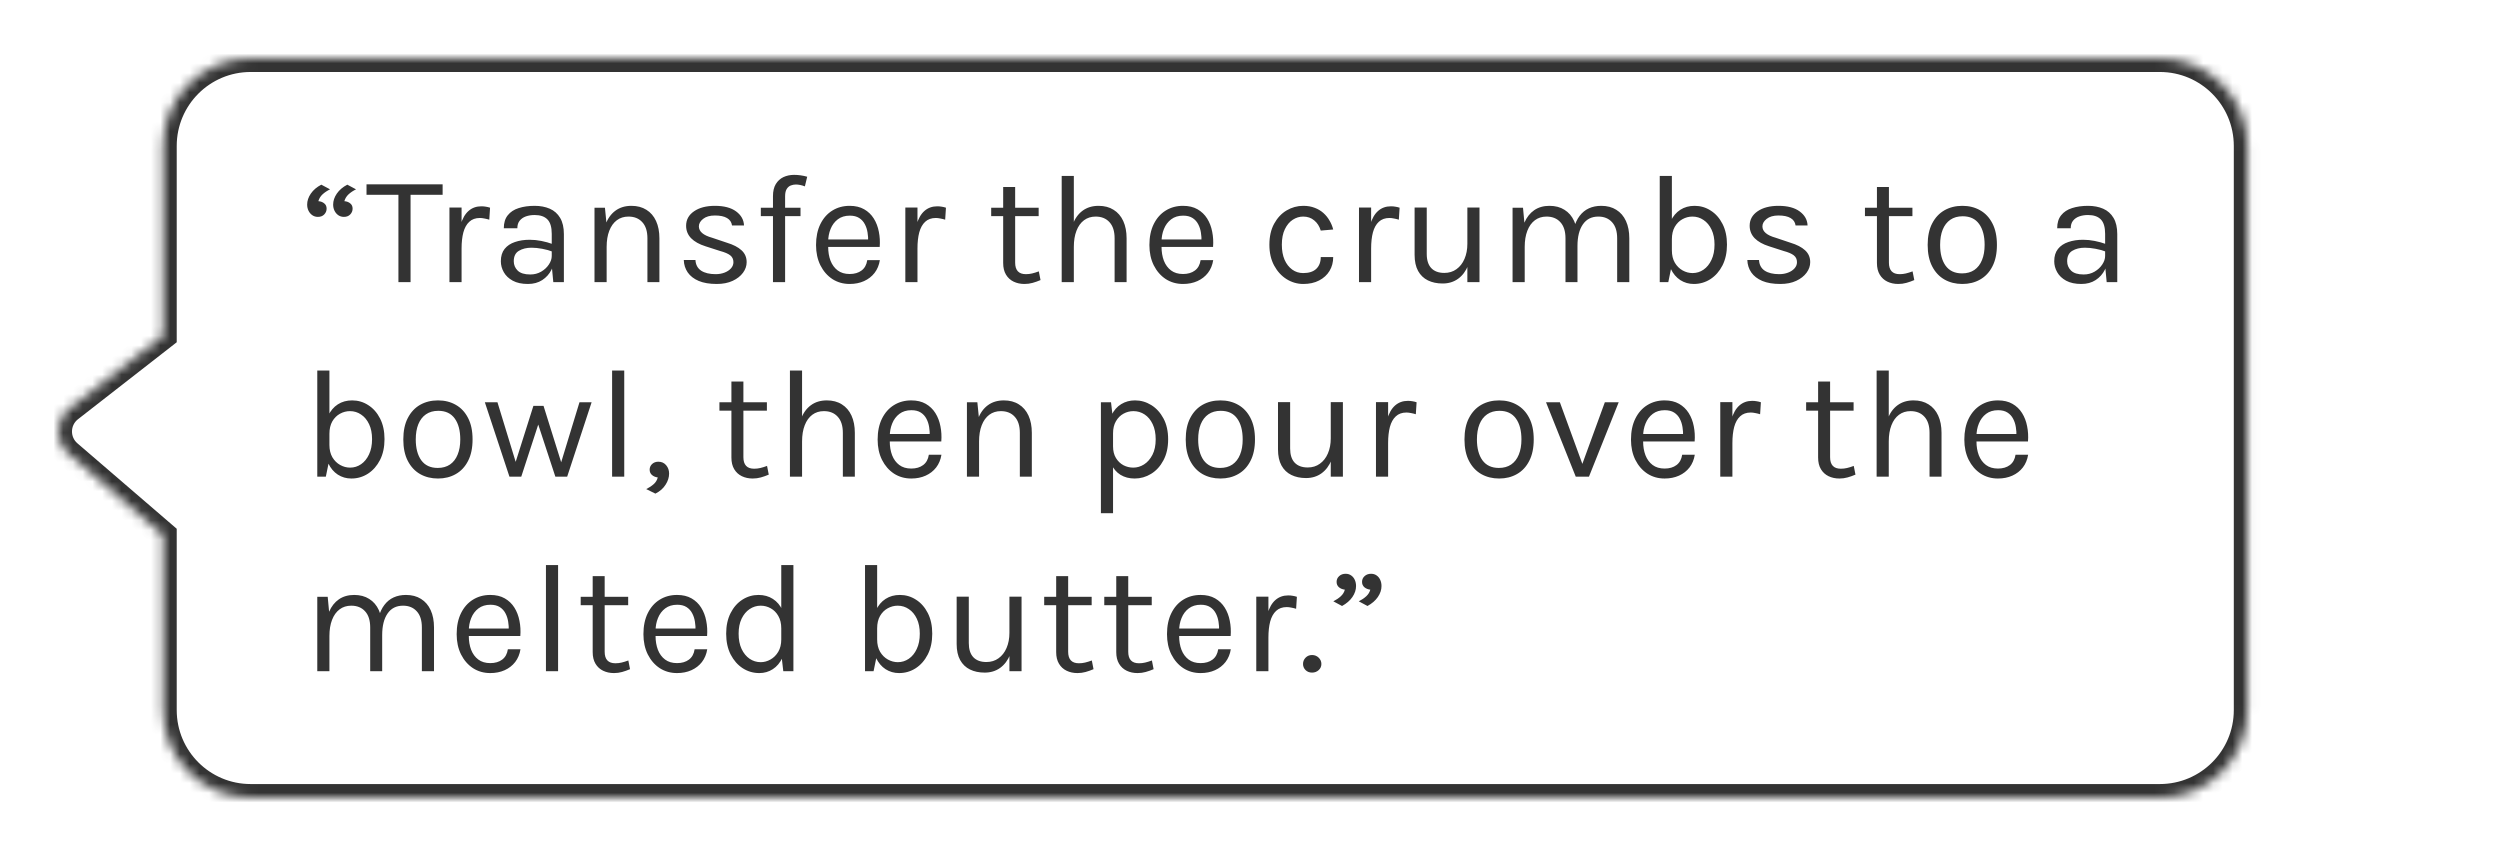 <svg width="257" height="88" viewBox="0 0 257 88" fill="none" xmlns="http://www.w3.org/2000/svg">
<path d="M7.043 42.633L16.767 51V69C16.767 73.971 20.797 78 25.767 78L247.035 78C252.005 78 256.035 73.971 256.035 69V11C256.035 6.029 252.005 2 247.035 2L25.767 2C20.797 2 16.767 6.029 16.767 11L16.767 30.5L7.156 37.993C5.662 39.157 5.608 41.398 7.043 42.633Z" fill="white"/>
<g filter="url(#filter0_d_7069_6436)">
<mask id="path-2-inside-1_7069_6436" fill="white">
<path d="M7.043 42.633L16.767 51V69C16.767 73.971 20.797 78 25.767 78L222.035 78C227.005 78 231.035 73.971 231.035 69V11C231.035 6.029 227.005 2 222.035 2L25.767 2C20.797 2 16.767 6.029 16.767 11L16.767 30.5L7.156 37.993C5.662 39.157 5.608 41.398 7.043 42.633Z"/>
</mask>
<path d="M7.043 42.633L16.767 51V69C16.767 73.971 20.797 78 25.767 78L222.035 78C227.005 78 231.035 73.971 231.035 69V11C231.035 6.029 227.005 2 222.035 2L25.767 2C20.797 2 16.767 6.029 16.767 11L16.767 30.5L7.156 37.993C5.662 39.157 5.608 41.398 7.043 42.633Z" fill="white"/>
<path d="M16.767 51H18.167V50.358L17.68 49.939L16.767 51ZM7.043 42.633L6.13 43.694H6.13L7.043 42.633ZM7.156 37.993L6.295 36.889H6.295L7.156 37.993ZM16.767 30.5L17.628 31.604L18.167 31.184V30.5H16.767ZM25.767 2V0.6V2ZM222.035 2V3.4V2ZM17.68 49.939L7.956 41.572L6.13 43.694L15.854 52.061L17.68 49.939ZM8.016 39.097L17.628 31.604L15.907 29.396L6.295 36.889L8.016 39.097ZM7.956 41.572C7.191 40.913 7.22 39.718 8.016 39.097L6.295 36.889C4.104 38.597 4.024 41.883 6.13 43.694L7.956 41.572ZM25.767 3.4L222.035 3.4V0.6L25.767 0.6V3.4ZM229.635 11V69H232.435V11L229.635 11ZM222.035 76.6L25.767 76.6V79.4L222.035 79.4V76.6ZM18.167 30.5L18.167 11H15.367L15.367 30.5H18.167ZM18.167 69V51H15.367L15.367 69H18.167ZM25.767 76.6C21.57 76.6 18.167 73.197 18.167 69H15.367C15.367 74.744 20.024 79.4 25.767 79.4V76.6ZM229.635 69C229.635 73.197 226.232 76.6 222.035 76.6V79.4C227.778 79.4 232.435 74.744 232.435 69H229.635ZM222.035 3.4C226.232 3.4 229.635 6.803 229.635 11L232.435 11C232.435 5.256 227.778 0.6 222.035 0.6V3.4ZM25.767 0.6C20.024 0.6 15.367 5.256 15.367 11H18.167C18.167 6.803 21.57 3.4 25.767 3.4V0.6Z" fill="#333333" mask="url(#path-2-inside-1_7069_6436)"/>
</g>
<g filter="url(#filter1_d_7069_6436)">
<path d="M35.352 18.296C35.139 18.296 34.949 18.24 34.784 18.128C34.619 18.016 34.488 17.864 34.392 17.672C34.296 17.48 34.248 17.267 34.248 17.032C34.248 16.648 34.373 16.272 34.624 15.904C34.88 15.531 35.24 15.224 35.704 14.984L36.6 15.464C36.296 15.613 36.037 15.787 35.824 15.984C35.616 16.181 35.475 16.413 35.4 16.68C35.651 16.701 35.853 16.779 36.008 16.912C36.168 17.04 36.248 17.219 36.248 17.448C36.248 17.677 36.165 17.877 36 18.048C35.84 18.213 35.624 18.296 35.352 18.296ZM32.68 18.296C32.467 18.296 32.277 18.24 32.112 18.128C31.947 18.016 31.816 17.864 31.72 17.672C31.624 17.48 31.576 17.267 31.576 17.032C31.576 16.648 31.701 16.272 31.952 15.904C32.208 15.531 32.568 15.224 33.032 14.984L33.928 15.464C33.624 15.613 33.365 15.787 33.152 15.984C32.944 16.181 32.803 16.413 32.728 16.68C32.979 16.701 33.181 16.779 33.336 16.912C33.496 17.04 33.576 17.219 33.576 17.448C33.576 17.677 33.493 17.877 33.328 18.048C33.168 18.213 32.952 18.296 32.68 18.296ZM37.678 16.024V14.952H45.502V16.024H41.926L42.206 15.736V25H40.958V15.736L41.238 16.024H37.678ZM46.202 25V17.336H47.45V25H46.202ZM47.066 21.544C47.066 20.573 47.159 19.768 47.346 19.128C47.532 18.483 47.804 18.003 48.162 17.688C48.524 17.368 48.964 17.208 49.482 17.208C49.652 17.208 49.807 17.221 49.946 17.248C50.09 17.269 50.234 17.304 50.378 17.352L50.298 18.584C50.148 18.536 49.986 18.496 49.81 18.464C49.634 18.427 49.476 18.408 49.338 18.408C48.884 18.408 48.519 18.539 48.242 18.8C47.964 19.056 47.762 19.419 47.634 19.888C47.511 20.357 47.45 20.909 47.45 21.544H47.066ZM56.879 25L56.719 23.32V20.04C56.719 19.352 56.572 18.859 56.279 18.56C55.986 18.256 55.545 18.104 54.959 18.104C54.628 18.104 54.327 18.152 54.055 18.248C53.788 18.344 53.575 18.493 53.415 18.696C53.26 18.893 53.183 19.149 53.183 19.464H51.791C51.791 18.909 51.927 18.464 52.199 18.128C52.471 17.787 52.844 17.541 53.319 17.392C53.799 17.237 54.346 17.16 54.959 17.16C55.545 17.16 56.066 17.259 56.519 17.456C56.972 17.653 57.327 17.968 57.583 18.4C57.839 18.827 57.967 19.384 57.967 20.072V25H56.879ZM54.271 25.192C53.642 25.192 53.121 25.08 52.711 24.856C52.3 24.632 51.993 24.341 51.791 23.984C51.588 23.627 51.487 23.251 51.487 22.856C51.487 22.339 51.615 21.917 51.871 21.592C52.132 21.267 52.487 21.029 52.935 20.88C53.383 20.725 53.887 20.648 54.447 20.648C54.847 20.648 55.247 20.688 55.647 20.768C56.052 20.848 56.447 20.957 56.831 21.096V21.88C56.511 21.752 56.148 21.651 55.743 21.576C55.343 21.501 54.975 21.464 54.639 21.464C54.127 21.464 53.695 21.571 53.343 21.784C52.991 21.992 52.815 22.349 52.815 22.856C52.815 23.229 52.948 23.549 53.215 23.816C53.487 24.083 53.919 24.216 54.511 24.216C54.927 24.216 55.3 24.12 55.631 23.928C55.967 23.731 56.231 23.485 56.423 23.192C56.62 22.899 56.719 22.605 56.719 22.312H57.023C57.023 22.824 56.911 23.299 56.687 23.736C56.468 24.173 56.154 24.525 55.743 24.792C55.332 25.059 54.842 25.192 54.271 25.192ZM66.555 25V20.504C66.555 19.773 66.379 19.219 66.027 18.84C65.681 18.456 65.206 18.264 64.603 18.264C64.145 18.264 63.747 18.389 63.411 18.64C63.075 18.891 62.817 19.251 62.635 19.72C62.454 20.184 62.363 20.739 62.363 21.384H61.883C61.883 20.493 62.001 19.733 62.235 19.104C62.47 18.475 62.811 17.995 63.259 17.664C63.713 17.328 64.262 17.16 64.907 17.16C65.51 17.16 66.025 17.296 66.451 17.568C66.883 17.835 67.214 18.219 67.443 18.72C67.673 19.221 67.787 19.816 67.787 20.504V25H66.555ZM61.115 25V17.352H62.187L62.363 19.112V25H61.115ZM73.684 25.192C72.942 25.192 72.324 25.088 71.828 24.88C71.332 24.667 70.956 24.376 70.7 24.008C70.444 23.635 70.308 23.208 70.292 22.728H71.492C71.518 23.213 71.713 23.579 72.076 23.824C72.444 24.064 72.942 24.184 73.572 24.184C73.902 24.184 74.206 24.131 74.484 24.024C74.761 23.917 74.982 23.771 75.148 23.584C75.313 23.397 75.396 23.187 75.396 22.952C75.396 22.653 75.286 22.419 75.068 22.248C74.849 22.077 74.5 21.928 74.02 21.8L72.532 21.32C71.886 21.117 71.39 20.84 71.044 20.488C70.702 20.131 70.532 19.704 70.532 19.208C70.532 18.589 70.804 18.093 71.348 17.72C71.892 17.347 72.606 17.16 73.492 17.16C74.43 17.16 75.158 17.352 75.676 17.736C76.193 18.12 76.462 18.6 76.484 19.176H75.252C75.204 18.84 75.033 18.587 74.74 18.416C74.446 18.24 74.03 18.152 73.492 18.152C72.974 18.152 72.569 18.269 72.276 18.504C71.988 18.733 71.844 18.989 71.844 19.272C71.844 19.8 72.297 20.189 73.204 20.44L74.724 20.952C75.38 21.149 75.881 21.408 76.228 21.728C76.58 22.048 76.756 22.456 76.756 22.952C76.756 23.336 76.63 23.699 76.38 24.04C76.129 24.381 75.774 24.659 75.316 24.872C74.857 25.085 74.313 25.192 73.684 25.192ZM79.461 25V16.168C79.461 15.661 79.557 15.248 79.749 14.928C79.946 14.603 80.207 14.363 80.533 14.208C80.863 14.053 81.231 13.976 81.637 13.976C81.855 13.976 82.077 13.992 82.301 14.024C82.53 14.056 82.757 14.104 82.981 14.168L82.741 15.16C82.581 15.096 82.421 15.048 82.261 15.016C82.106 14.984 81.957 14.968 81.813 14.968C81.642 14.968 81.471 15 81.301 15.064C81.13 15.128 80.989 15.248 80.877 15.424C80.765 15.6 80.709 15.853 80.709 16.184V25H79.461ZM78.213 18.216V17.352H82.293V18.216H78.213ZM87.345 25.192C86.684 25.192 86.092 25.024 85.569 24.688C85.052 24.347 84.641 23.875 84.337 23.272C84.038 22.669 83.889 21.976 83.889 21.192C83.889 20.355 84.038 19.635 84.337 19.032C84.636 18.429 85.044 17.968 85.561 17.648C86.084 17.323 86.678 17.16 87.345 17.16C87.927 17.16 88.422 17.277 88.833 17.512C89.244 17.747 89.575 18.064 89.825 18.464C90.076 18.864 90.249 19.317 90.345 19.824C90.447 20.325 90.476 20.845 90.433 21.384H84.897V20.616H89.609L89.241 20.856C89.257 20.541 89.239 20.227 89.185 19.912C89.137 19.597 89.044 19.309 88.905 19.048C88.766 18.781 88.572 18.568 88.321 18.408C88.07 18.248 87.751 18.168 87.361 18.168C86.871 18.168 86.46 18.293 86.129 18.544C85.799 18.795 85.55 19.125 85.385 19.536C85.22 19.941 85.137 20.381 85.137 20.856V21.368C85.137 21.901 85.217 22.379 85.377 22.8C85.543 23.221 85.788 23.555 86.113 23.8C86.439 24.045 86.849 24.168 87.345 24.168C87.841 24.168 88.249 24.048 88.569 23.808C88.889 23.568 89.084 23.213 89.153 22.744H90.449C90.369 23.251 90.188 23.688 89.905 24.056C89.623 24.419 89.263 24.699 88.825 24.896C88.388 25.093 87.894 25.192 87.345 25.192ZM93.068 25V17.336H94.316V25H93.068ZM93.932 21.544C93.932 20.573 94.025 19.768 94.212 19.128C94.398 18.483 94.671 18.003 95.028 17.688C95.391 17.368 95.831 17.208 96.348 17.208C96.519 17.208 96.673 17.221 96.812 17.248C96.956 17.269 97.1 17.304 97.244 17.352L97.164 18.584C97.014 18.536 96.852 18.496 96.676 18.464C96.5 18.427 96.343 18.408 96.204 18.408C95.751 18.408 95.385 18.539 95.108 18.8C94.831 19.056 94.628 19.419 94.5 19.888C94.377 20.357 94.316 20.909 94.316 21.544H93.932ZM105.318 25.192C104.902 25.192 104.529 25.112 104.198 24.952C103.867 24.792 103.606 24.552 103.414 24.232C103.222 23.912 103.126 23.512 103.126 23.032V15.224H104.358V23C104.358 23.789 104.726 24.184 105.462 24.184C105.681 24.184 105.891 24.16 106.094 24.112C106.302 24.064 106.534 23.992 106.79 23.896L106.966 24.792C106.694 24.909 106.422 25.005 106.15 25.08C105.883 25.155 105.606 25.192 105.318 25.192ZM101.894 18.216V17.352H106.774V18.216H101.894ZM114.582 25V20.504C114.582 19.773 114.406 19.219 114.054 18.84C113.707 18.456 113.232 18.264 112.63 18.264C112.171 18.264 111.774 18.389 111.438 18.64C111.102 18.891 110.843 19.251 110.662 19.72C110.48 20.184 110.39 20.739 110.39 21.384H109.91C109.91 20.493 110.027 19.733 110.262 19.104C110.496 18.475 110.838 17.995 111.286 17.664C111.739 17.328 112.288 17.16 112.934 17.16C113.536 17.16 114.051 17.296 114.478 17.568C114.91 17.835 115.24 18.219 115.47 18.72C115.699 19.221 115.814 19.816 115.814 20.504V25H114.582ZM109.142 25V14.088H110.39V25H109.142ZM121.614 25.192C120.953 25.192 120.361 25.024 119.838 24.688C119.321 24.347 118.91 23.875 118.606 23.272C118.307 22.669 118.158 21.976 118.158 21.192C118.158 20.355 118.307 19.635 118.606 19.032C118.905 18.429 119.313 17.968 119.83 17.648C120.353 17.323 120.947 17.16 121.614 17.16C122.195 17.16 122.691 17.277 123.102 17.512C123.513 17.747 123.843 18.064 124.094 18.464C124.345 18.864 124.518 19.317 124.614 19.824C124.715 20.325 124.745 20.845 124.702 21.384H119.166V20.616H123.878L123.51 20.856C123.526 20.541 123.507 20.227 123.454 19.912C123.406 19.597 123.313 19.309 123.174 19.048C123.035 18.781 122.841 18.568 122.59 18.408C122.339 18.248 122.019 18.168 121.63 18.168C121.139 18.168 120.729 18.293 120.398 18.544C120.067 18.795 119.819 19.125 119.654 19.536C119.489 19.941 119.406 20.381 119.406 20.856V21.368C119.406 21.901 119.486 22.379 119.646 22.8C119.811 23.221 120.057 23.555 120.382 23.8C120.707 24.045 121.118 24.168 121.614 24.168C122.11 24.168 122.518 24.048 122.838 23.808C123.158 23.568 123.353 23.213 123.422 22.744H124.718C124.638 23.251 124.457 23.688 124.174 24.056C123.891 24.419 123.531 24.699 123.094 24.896C122.657 25.093 122.163 25.192 121.614 25.192ZM133.981 25.192C133.368 25.192 132.795 25.027 132.261 24.696C131.733 24.365 131.307 23.899 130.981 23.296C130.656 22.693 130.493 21.981 130.493 21.16C130.493 20.317 130.656 19.597 130.981 19C131.307 18.403 131.733 17.947 132.261 17.632C132.795 17.317 133.368 17.16 133.981 17.16C134.413 17.16 134.8 17.227 135.141 17.36C135.488 17.488 135.789 17.667 136.045 17.896C136.301 18.125 136.512 18.387 136.677 18.68C136.848 18.968 136.973 19.272 137.053 19.592L135.773 19.704C135.64 19.261 135.416 18.912 135.101 18.656C134.792 18.395 134.413 18.264 133.965 18.264C133.587 18.264 133.229 18.373 132.893 18.592C132.563 18.805 132.293 19.128 132.085 19.56C131.877 19.987 131.773 20.52 131.773 21.16C131.773 21.752 131.867 22.267 132.053 22.704C132.245 23.136 132.507 23.472 132.837 23.712C133.168 23.952 133.544 24.072 133.965 24.072C134.557 24.072 135.005 23.928 135.309 23.64C135.619 23.347 135.773 22.941 135.773 22.424H137.053C137.053 22.957 136.928 23.432 136.677 23.848C136.427 24.264 136.069 24.592 135.605 24.832C135.147 25.072 134.605 25.192 133.981 25.192ZM139.704 25V17.336H140.952V25H139.704ZM140.568 21.544C140.568 20.573 140.661 19.768 140.848 19.128C141.034 18.483 141.306 18.003 141.664 17.688C142.026 17.368 142.466 17.208 142.984 17.208C143.154 17.208 143.309 17.221 143.448 17.248C143.592 17.269 143.736 17.304 143.88 17.352L143.8 18.584C143.65 18.536 143.488 18.496 143.312 18.464C143.136 18.427 142.978 18.408 142.84 18.408C142.386 18.408 142.021 18.539 141.744 18.8C141.466 19.056 141.264 19.419 141.136 19.888C141.013 20.357 140.952 20.909 140.952 21.544H140.568ZM150.845 17.336H152.093V25H150.845V17.336ZM145.421 17.336H146.669V22.104C146.669 22.744 146.823 23.229 147.133 23.56C147.447 23.891 147.895 24.056 148.477 24.056C148.957 24.056 149.373 23.928 149.725 23.672C150.082 23.416 150.357 23.064 150.549 22.616C150.746 22.163 150.845 21.645 150.845 21.064H151.309C151.309 21.923 151.183 22.656 150.933 23.264C150.687 23.872 150.338 24.339 149.885 24.664C149.437 24.984 148.909 25.144 148.301 25.144C147.725 25.144 147.221 25.037 146.789 24.824C146.357 24.611 146.021 24.288 145.781 23.856C145.541 23.419 145.421 22.867 145.421 22.2V17.336ZM166.244 25V20.504C166.244 19.773 166.068 19.219 165.716 18.84C165.37 18.456 164.9 18.264 164.308 18.264C163.615 18.264 163.084 18.533 162.716 19.072C162.348 19.605 162.164 20.344 162.164 21.288H161.588C161.588 20.6 161.655 19.997 161.788 19.48C161.927 18.963 162.127 18.533 162.388 18.192C162.65 17.845 162.967 17.587 163.34 17.416C163.714 17.245 164.138 17.16 164.612 17.16C165.215 17.16 165.73 17.296 166.156 17.568C166.588 17.835 166.919 18.219 167.148 18.72C167.378 19.221 167.492 19.816 167.492 20.504V25H166.244ZM155.492 25V17.352H156.564L156.708 18.888C156.948 18.333 157.284 17.907 157.716 17.608C158.154 17.309 158.676 17.16 159.284 17.16C159.887 17.16 160.402 17.296 160.828 17.568C161.26 17.835 161.591 18.219 161.82 18.72C162.05 19.221 162.164 19.816 162.164 20.504V25H160.932V20.504C160.932 19.773 160.756 19.219 160.404 18.84C160.058 18.456 159.583 18.264 158.98 18.264C158.522 18.264 158.124 18.389 157.788 18.64C157.452 18.891 157.194 19.251 157.012 19.72C156.831 20.184 156.74 20.739 156.74 21.384V25H155.492ZM174.125 25.192C173.613 25.192 173.149 25.059 172.733 24.792C172.322 24.525 171.994 24.136 171.749 23.624C171.509 23.107 171.389 22.477 171.389 21.736H171.869C171.869 22.232 171.97 22.656 172.173 23.008C172.381 23.355 172.648 23.619 172.973 23.8C173.298 23.981 173.64 24.072 173.997 24.072C174.408 24.072 174.784 23.955 175.125 23.72C175.466 23.485 175.738 23.149 175.941 22.712C176.149 22.275 176.253 21.752 176.253 21.144C176.253 20.547 176.152 20.035 175.949 19.608C175.746 19.176 175.472 18.845 175.125 18.616C174.784 18.381 174.402 18.264 173.981 18.264C173.618 18.264 173.274 18.355 172.949 18.536C172.629 18.712 172.368 18.973 172.165 19.32C171.968 19.667 171.869 20.093 171.869 20.6H171.389C171.389 19.875 171.506 19.256 171.741 18.744C171.981 18.232 172.312 17.84 172.733 17.568C173.154 17.296 173.645 17.16 174.205 17.16C174.808 17.16 175.36 17.323 175.861 17.648C176.368 17.968 176.773 18.427 177.077 19.024C177.381 19.621 177.533 20.328 177.533 21.144C177.533 21.965 177.378 22.68 177.069 23.288C176.76 23.891 176.346 24.36 175.829 24.696C175.312 25.027 174.744 25.192 174.125 25.192ZM170.621 25V14.088H171.869V23.208L171.501 25H170.621ZM183.017 25.192C182.276 25.192 181.657 25.088 181.161 24.88C180.665 24.667 180.289 24.376 180.033 24.008C179.777 23.635 179.641 23.208 179.625 22.728H180.825C180.852 23.213 181.047 23.579 181.409 23.824C181.777 24.064 182.276 24.184 182.905 24.184C183.236 24.184 183.54 24.131 183.817 24.024C184.095 23.917 184.316 23.771 184.481 23.584C184.647 23.397 184.729 23.187 184.729 22.952C184.729 22.653 184.62 22.419 184.401 22.248C184.183 22.077 183.833 21.928 183.353 21.8L181.865 21.32C181.22 21.117 180.724 20.84 180.377 20.488C180.036 20.131 179.865 19.704 179.865 19.208C179.865 18.589 180.137 18.093 180.681 17.72C181.225 17.347 181.94 17.16 182.825 17.16C183.764 17.16 184.492 17.352 185.009 17.736C185.527 18.12 185.796 18.6 185.817 19.176H184.585C184.537 18.84 184.367 18.587 184.073 18.416C183.78 18.24 183.364 18.152 182.825 18.152C182.308 18.152 181.903 18.269 181.609 18.504C181.321 18.733 181.177 18.989 181.177 19.272C181.177 19.8 181.631 20.189 182.537 20.44L184.057 20.952C184.713 21.149 185.215 21.408 185.561 21.728C185.913 22.048 186.089 22.456 186.089 22.952C186.089 23.336 185.964 23.699 185.713 24.04C185.463 24.381 185.108 24.659 184.649 24.872C184.191 25.085 183.647 25.192 183.017 25.192ZM195.141 25.192C194.725 25.192 194.351 25.112 194.021 24.952C193.69 24.792 193.429 24.552 193.237 24.232C193.045 23.912 192.949 23.512 192.949 23.032V15.224H194.181V23C194.181 23.789 194.549 24.184 195.285 24.184C195.503 24.184 195.714 24.16 195.917 24.112C196.125 24.064 196.357 23.992 196.613 23.896L196.789 24.792C196.517 24.909 196.245 25.005 195.973 25.08C195.706 25.155 195.429 25.192 195.141 25.192ZM191.717 18.216V17.352H196.597V18.216H191.717ZM201.732 25.192C201.044 25.192 200.431 25.04 199.892 24.736C199.359 24.432 198.937 23.981 198.628 23.384C198.319 22.787 198.164 22.051 198.164 21.176C198.164 20.296 198.319 19.56 198.628 18.968C198.937 18.371 199.359 17.92 199.892 17.616C200.431 17.312 201.044 17.16 201.732 17.16C202.415 17.16 203.023 17.312 203.556 17.616C204.095 17.92 204.516 18.371 204.82 18.968C205.129 19.56 205.284 20.296 205.284 21.176C205.284 22.051 205.129 22.787 204.82 23.384C204.516 23.981 204.095 24.432 203.556 24.736C203.023 25.04 202.415 25.192 201.732 25.192ZM201.7 24.104C202.196 24.104 202.617 23.987 202.964 23.752C203.311 23.512 203.572 23.173 203.748 22.736C203.929 22.299 204.02 21.779 204.02 21.176C204.02 20.264 203.831 19.547 203.452 19.024C203.073 18.496 202.511 18.232 201.764 18.232C201.263 18.232 200.839 18.352 200.492 18.592C200.151 18.827 199.889 19.165 199.708 19.608C199.532 20.045 199.444 20.568 199.444 21.176C199.444 22.077 199.633 22.792 200.012 23.32C200.396 23.843 200.959 24.104 201.7 24.104ZM216.567 25L216.407 23.32V20.04C216.407 19.352 216.26 18.859 215.967 18.56C215.674 18.256 215.234 18.104 214.647 18.104C214.316 18.104 214.015 18.152 213.743 18.248C213.476 18.344 213.263 18.493 213.103 18.696C212.948 18.893 212.871 19.149 212.871 19.464H211.479C211.479 18.909 211.615 18.464 211.887 18.128C212.159 17.787 212.532 17.541 213.007 17.392C213.487 17.237 214.034 17.16 214.647 17.16C215.234 17.16 215.754 17.259 216.207 17.456C216.66 17.653 217.015 17.968 217.271 18.4C217.527 18.827 217.655 19.384 217.655 20.072V25H216.567ZM213.959 25.192C213.33 25.192 212.81 25.08 212.399 24.856C211.988 24.632 211.682 24.341 211.479 23.984C211.276 23.627 211.175 23.251 211.175 22.856C211.175 22.339 211.303 21.917 211.559 21.592C211.82 21.267 212.175 21.029 212.623 20.88C213.071 20.725 213.575 20.648 214.135 20.648C214.535 20.648 214.935 20.688 215.335 20.768C215.74 20.848 216.135 20.957 216.519 21.096V21.88C216.199 21.752 215.836 21.651 215.431 21.576C215.031 21.501 214.663 21.464 214.327 21.464C213.815 21.464 213.383 21.571 213.031 21.784C212.679 21.992 212.503 22.349 212.503 22.856C212.503 23.229 212.636 23.549 212.903 23.816C213.175 24.083 213.607 24.216 214.199 24.216C214.615 24.216 214.988 24.12 215.319 23.928C215.655 23.731 215.919 23.485 216.111 23.192C216.308 22.899 216.407 22.605 216.407 22.312H216.711C216.711 22.824 216.599 23.299 216.375 23.736C216.156 24.173 215.842 24.525 215.431 24.792C215.02 25.059 214.53 25.192 213.959 25.192ZM36.12 45.192C35.608 45.192 35.144 45.059 34.728 44.792C34.317 44.525 33.989 44.136 33.744 43.624C33.504 43.107 33.384 42.477 33.384 41.736H33.864C33.864 42.232 33.965 42.656 34.168 43.008C34.376 43.355 34.643 43.619 34.968 43.8C35.293 43.981 35.635 44.072 35.992 44.072C36.403 44.072 36.779 43.955 37.12 43.72C37.461 43.485 37.733 43.149 37.936 42.712C38.144 42.275 38.248 41.752 38.248 41.144C38.248 40.547 38.147 40.035 37.944 39.608C37.741 39.176 37.467 38.845 37.12 38.616C36.779 38.381 36.397 38.264 35.976 38.264C35.613 38.264 35.269 38.355 34.944 38.536C34.624 38.712 34.363 38.973 34.16 39.32C33.963 39.667 33.864 40.093 33.864 40.6H33.384C33.384 39.875 33.501 39.256 33.736 38.744C33.976 38.232 34.307 37.84 34.728 37.568C35.149 37.296 35.64 37.16 36.2 37.16C36.803 37.16 37.355 37.323 37.856 37.648C38.363 37.968 38.768 38.427 39.072 39.024C39.376 39.621 39.528 40.328 39.528 41.144C39.528 41.965 39.373 42.68 39.064 43.288C38.755 43.891 38.341 44.36 37.824 44.696C37.307 45.027 36.739 45.192 36.12 45.192ZM32.616 45V34.088H33.864V43.208L33.496 45H32.616ZM45.028 45.192C44.34 45.192 43.727 45.04 43.188 44.736C42.655 44.432 42.234 43.981 41.924 43.384C41.615 42.787 41.46 42.051 41.46 41.176C41.46 40.296 41.615 39.56 41.924 38.968C42.234 38.371 42.655 37.92 43.188 37.616C43.727 37.312 44.34 37.16 45.028 37.16C45.711 37.16 46.319 37.312 46.852 37.616C47.391 37.92 47.812 38.371 48.116 38.968C48.426 39.56 48.58 40.296 48.58 41.176C48.58 42.051 48.426 42.787 48.116 43.384C47.812 43.981 47.391 44.432 46.852 44.736C46.319 45.04 45.711 45.192 45.028 45.192ZM44.996 44.104C45.492 44.104 45.914 43.987 46.26 43.752C46.607 43.512 46.868 43.173 47.044 42.736C47.226 42.299 47.316 41.779 47.316 41.176C47.316 40.264 47.127 39.547 46.748 39.024C46.37 38.496 45.807 38.232 45.06 38.232C44.559 38.232 44.135 38.352 43.788 38.592C43.447 38.827 43.186 39.165 43.004 39.608C42.828 40.045 42.74 40.568 42.74 41.176C42.74 42.077 42.93 42.792 43.308 43.32C43.692 43.843 44.255 44.104 44.996 44.104ZM49.842 37.352H51.138L53.09 43.736H52.93L54.834 37.72H55.874L57.762 43.752H57.618L59.57 37.352H60.818L58.306 45H57.09L55.234 39.352H55.426L53.586 45H52.37L49.842 37.352ZM62.924 45V34.088H64.172V45H62.924ZM67.376 46.744L66.433 46.28C66.737 46.125 66.993 45.955 67.201 45.768C67.414 45.581 67.552 45.352 67.617 45.08C67.387 45.053 67.19 44.971 67.025 44.832C66.865 44.693 66.784 44.509 66.784 44.28C66.784 44.056 66.867 43.864 67.032 43.704C67.203 43.544 67.419 43.464 67.68 43.464C68.011 43.464 68.278 43.584 68.481 43.824C68.683 44.064 68.784 44.349 68.784 44.68C68.784 45.069 68.665 45.451 68.424 45.824C68.19 46.203 67.841 46.509 67.376 46.744ZM77.381 45.192C76.965 45.192 76.592 45.112 76.261 44.952C75.93 44.792 75.669 44.552 75.477 44.232C75.285 43.912 75.189 43.512 75.189 43.032V35.224H76.421V43C76.421 43.789 76.789 44.184 77.525 44.184C77.744 44.184 77.954 44.16 78.157 44.112C78.365 44.064 78.597 43.992 78.853 43.896L79.029 44.792C78.757 44.909 78.485 45.005 78.213 45.08C77.947 45.155 77.669 45.192 77.381 45.192ZM73.957 38.216V37.352H78.837V38.216H73.957ZM86.645 45V40.504C86.645 39.773 86.469 39.219 86.117 38.84C85.77 38.456 85.295 38.264 84.693 38.264C84.234 38.264 83.837 38.389 83.501 38.64C83.165 38.891 82.906 39.251 82.725 39.72C82.543 40.184 82.453 40.739 82.453 41.384H81.973C81.973 40.493 82.09 39.733 82.325 39.104C82.559 38.475 82.901 37.995 83.349 37.664C83.802 37.328 84.351 37.16 84.997 37.16C85.599 37.16 86.114 37.296 86.541 37.568C86.973 37.835 87.303 38.219 87.533 38.72C87.762 39.221 87.877 39.816 87.877 40.504V45H86.645ZM81.205 45V34.088H82.453V45H81.205ZM93.677 45.192C93.016 45.192 92.424 45.024 91.901 44.688C91.384 44.347 90.973 43.875 90.669 43.272C90.37 42.669 90.221 41.976 90.221 41.192C90.221 40.355 90.37 39.635 90.669 39.032C90.968 38.429 91.376 37.968 91.893 37.648C92.416 37.323 93.01 37.16 93.677 37.16C94.258 37.16 94.754 37.277 95.165 37.512C95.576 37.747 95.906 38.064 96.157 38.464C96.408 38.864 96.581 39.317 96.677 39.824C96.778 40.325 96.808 40.845 96.765 41.384H91.229V40.616H95.941L95.573 40.856C95.589 40.541 95.57 40.227 95.517 39.912C95.469 39.597 95.376 39.309 95.237 39.048C95.098 38.781 94.904 38.568 94.653 38.408C94.402 38.248 94.082 38.168 93.693 38.168C93.202 38.168 92.792 38.293 92.461 38.544C92.13 38.795 91.882 39.125 91.717 39.536C91.552 39.941 91.469 40.381 91.469 40.856V41.368C91.469 41.901 91.549 42.379 91.709 42.8C91.874 43.221 92.12 43.555 92.445 43.8C92.77 44.045 93.181 44.168 93.677 44.168C94.173 44.168 94.581 44.048 94.901 43.808C95.221 43.568 95.416 43.213 95.485 42.744H96.781C96.701 43.251 96.52 43.688 96.237 44.056C95.954 44.419 95.594 44.699 95.157 44.896C94.72 45.093 94.226 45.192 93.677 45.192ZM104.84 45V40.504C104.84 39.773 104.664 39.219 104.312 38.84C103.965 38.456 103.49 38.264 102.888 38.264C102.429 38.264 102.032 38.389 101.696 38.64C101.36 38.891 101.101 39.251 100.92 39.72C100.738 40.184 100.648 40.739 100.648 41.384H100.168C100.168 40.493 100.285 39.733 100.52 39.104C100.754 38.475 101.096 37.995 101.544 37.664C101.997 37.328 102.546 37.16 103.192 37.16C103.794 37.16 104.309 37.296 104.736 37.568C105.168 37.835 105.498 38.219 105.728 38.72C105.957 39.221 106.072 39.816 106.072 40.504V45H104.84ZM99.4 45V37.352H100.472L100.648 39.112V45H99.4ZM116.645 45.192C116.085 45.192 115.597 45.064 115.181 44.808C114.77 44.552 114.453 44.179 114.229 43.688C114.005 43.192 113.893 42.589 113.893 41.88H114.421C114.421 42.355 114.52 42.755 114.717 43.08C114.914 43.405 115.17 43.653 115.485 43.824C115.805 43.989 116.144 44.072 116.501 44.072C116.885 44.072 117.253 43.963 117.605 43.744C117.957 43.52 118.245 43.192 118.469 42.76C118.693 42.328 118.805 41.795 118.805 41.16C118.805 40.552 118.701 40.032 118.493 39.6C118.29 39.168 118.016 38.837 117.669 38.608C117.322 38.379 116.938 38.264 116.517 38.264C116.154 38.264 115.813 38.352 115.493 38.528C115.173 38.704 114.914 38.963 114.717 39.304C114.52 39.64 114.421 40.056 114.421 40.552H113.893C113.893 39.811 114.016 39.189 114.261 38.688C114.506 38.181 114.84 37.8 115.261 37.544C115.682 37.288 116.154 37.16 116.677 37.16C117.274 37.16 117.832 37.32 118.349 37.64C118.866 37.96 119.285 38.419 119.605 39.016C119.925 39.613 120.085 40.328 120.085 41.16C120.085 42.003 119.922 42.725 119.597 43.328C119.277 43.931 118.856 44.392 118.333 44.712C117.81 45.032 117.248 45.192 116.645 45.192ZM113.173 48.76V37.352H114.213L114.421 39.144V48.76H113.173ZM125.46 45.192C124.772 45.192 124.159 45.04 123.62 44.736C123.087 44.432 122.666 43.981 122.356 43.384C122.047 42.787 121.892 42.051 121.892 41.176C121.892 40.296 122.047 39.56 122.356 38.968C122.666 38.371 123.087 37.92 123.62 37.616C124.159 37.312 124.772 37.16 125.46 37.16C126.143 37.16 126.751 37.312 127.284 37.616C127.823 37.92 128.244 38.371 128.548 38.968C128.858 39.56 129.012 40.296 129.012 41.176C129.012 42.051 128.858 42.787 128.548 43.384C128.244 43.981 127.823 44.432 127.284 44.736C126.751 45.04 126.143 45.192 125.46 45.192ZM125.428 44.104C125.924 44.104 126.346 43.987 126.692 43.752C127.039 43.512 127.3 43.173 127.476 42.736C127.658 42.299 127.748 41.779 127.748 41.176C127.748 40.264 127.559 39.547 127.18 39.024C126.802 38.496 126.239 38.232 125.492 38.232C124.991 38.232 124.567 38.352 124.22 38.592C123.879 38.827 123.618 39.165 123.436 39.608C123.26 40.045 123.172 40.568 123.172 41.176C123.172 42.077 123.362 42.792 123.74 43.32C124.124 43.843 124.687 44.104 125.428 44.104ZM136.802 37.336H138.05V45H136.802V37.336ZM131.378 37.336H132.626V42.104C132.626 42.744 132.781 43.229 133.09 43.56C133.405 43.891 133.853 44.056 134.434 44.056C134.914 44.056 135.33 43.928 135.682 43.672C136.04 43.416 136.314 43.064 136.506 42.616C136.704 42.163 136.802 41.645 136.802 41.064H137.266C137.266 41.923 137.141 42.656 136.89 43.264C136.645 43.872 136.296 44.339 135.842 44.664C135.394 44.984 134.866 45.144 134.258 45.144C133.682 45.144 133.178 45.037 132.746 44.824C132.314 44.611 131.978 44.288 131.738 43.856C131.498 43.419 131.378 42.867 131.378 42.2V37.336ZM141.45 45V37.336H142.698V45H141.45ZM142.314 41.544C142.314 40.573 142.407 39.768 142.594 39.128C142.78 38.483 143.052 38.003 143.41 37.688C143.772 37.368 144.212 37.208 144.73 37.208C144.9 37.208 145.055 37.221 145.194 37.248C145.338 37.269 145.482 37.304 145.626 37.352L145.546 38.584C145.396 38.536 145.234 38.496 145.058 38.464C144.882 38.427 144.724 38.408 144.586 38.408C144.132 38.408 143.767 38.539 143.49 38.8C143.212 39.056 143.01 39.419 142.882 39.888C142.759 40.357 142.698 40.909 142.698 41.544H142.314ZM154.116 45.192C153.428 45.192 152.815 45.04 152.276 44.736C151.743 44.432 151.321 43.981 151.012 43.384C150.703 42.787 150.548 42.051 150.548 41.176C150.548 40.296 150.703 39.56 151.012 38.968C151.321 38.371 151.743 37.92 152.276 37.616C152.815 37.312 153.428 37.16 154.116 37.16C154.799 37.16 155.407 37.312 155.94 37.616C156.479 37.92 156.9 38.371 157.204 38.968C157.513 39.56 157.668 40.296 157.668 41.176C157.668 42.051 157.513 42.787 157.204 43.384C156.9 43.981 156.479 44.432 155.94 44.736C155.407 45.04 154.799 45.192 154.116 45.192ZM154.084 44.104C154.58 44.104 155.001 43.987 155.348 43.752C155.695 43.512 155.956 43.173 156.132 42.736C156.313 42.299 156.404 41.779 156.404 41.176C156.404 40.264 156.215 39.547 155.836 39.024C155.457 38.496 154.895 38.232 154.148 38.232C153.647 38.232 153.223 38.352 152.876 38.592C152.535 38.827 152.273 39.165 152.092 39.608C151.916 40.045 151.828 40.568 151.828 41.176C151.828 42.077 152.017 42.792 152.396 43.32C152.78 43.843 153.343 44.104 154.084 44.104ZM158.93 37.352H160.354L162.754 43.928H162.578L164.978 37.352H166.402L163.346 45H161.986L158.93 37.352ZM171.121 45.192C170.459 45.192 169.867 45.024 169.345 44.688C168.827 44.347 168.417 43.875 168.113 43.272C167.814 42.669 167.665 41.976 167.665 41.192C167.665 40.355 167.814 39.635 168.113 39.032C168.411 38.429 168.819 37.968 169.337 37.648C169.859 37.323 170.454 37.16 171.121 37.16C171.702 37.16 172.198 37.277 172.609 37.512C173.019 37.747 173.35 38.064 173.601 38.464C173.851 38.864 174.025 39.317 174.121 39.824C174.222 40.325 174.251 40.845 174.209 41.384H168.673V40.616H173.385L173.017 40.856C173.033 40.541 173.014 40.227 172.961 39.912C172.913 39.597 172.819 39.309 172.681 39.048C172.542 38.781 172.347 38.568 172.097 38.408C171.846 38.248 171.526 38.168 171.137 38.168C170.646 38.168 170.235 38.293 169.905 38.544C169.574 38.795 169.326 39.125 169.161 39.536C168.995 39.941 168.913 40.381 168.913 40.856V41.368C168.913 41.901 168.993 42.379 169.153 42.8C169.318 43.221 169.563 43.555 169.889 43.8C170.214 44.045 170.625 44.168 171.121 44.168C171.617 44.168 172.025 44.048 172.345 43.808C172.665 43.568 172.859 43.213 172.929 42.744H174.225C174.145 43.251 173.963 43.688 173.681 44.056C173.398 44.419 173.038 44.699 172.601 44.896C172.163 45.093 171.67 45.192 171.121 45.192ZM176.843 45V37.336H178.091V45H176.843ZM177.707 41.544C177.707 40.573 177.801 39.768 177.987 39.128C178.174 38.483 178.446 38.003 178.803 37.688C179.166 37.368 179.606 37.208 180.123 37.208C180.294 37.208 180.449 37.221 180.587 37.248C180.731 37.269 180.875 37.304 181.019 37.352L180.939 38.584C180.79 38.536 180.627 38.496 180.451 38.464C180.275 38.427 180.118 38.408 179.979 38.408C179.526 38.408 179.161 38.539 178.883 38.8C178.606 39.056 178.403 39.419 178.275 39.888C178.153 40.357 178.091 40.909 178.091 41.544H177.707ZM189.094 45.192C188.678 45.192 188.304 45.112 187.974 44.952C187.643 44.792 187.382 44.552 187.19 44.232C186.998 43.912 186.902 43.512 186.902 43.032V35.224H188.134V43C188.134 43.789 188.502 44.184 189.238 44.184C189.456 44.184 189.667 44.16 189.87 44.112C190.078 44.064 190.31 43.992 190.566 43.896L190.742 44.792C190.47 44.909 190.198 45.005 189.926 45.08C189.659 45.155 189.382 45.192 189.094 45.192ZM185.67 38.216V37.352H190.55V38.216H185.67ZM198.357 45V40.504C198.357 39.773 198.181 39.219 197.829 38.84C197.483 38.456 197.008 38.264 196.405 38.264C195.947 38.264 195.549 38.389 195.213 38.64C194.877 38.891 194.619 39.251 194.437 39.72C194.256 40.184 194.165 40.739 194.165 41.384H193.685C193.685 40.493 193.803 39.733 194.037 39.104C194.272 38.475 194.613 37.995 195.061 37.664C195.515 37.328 196.064 37.16 196.709 37.16C197.312 37.16 197.827 37.296 198.253 37.568C198.685 37.835 199.016 38.219 199.245 38.72C199.475 39.221 199.589 39.816 199.589 40.504V45H198.357ZM192.917 45V34.088H194.165V45H192.917ZM205.389 45.192C204.728 45.192 204.136 45.024 203.613 44.688C203.096 44.347 202.685 43.875 202.381 43.272C202.083 42.669 201.933 41.976 201.933 41.192C201.933 40.355 202.083 39.635 202.381 39.032C202.68 38.429 203.088 37.968 203.605 37.648C204.128 37.323 204.723 37.16 205.389 37.16C205.971 37.16 206.467 37.277 206.877 37.512C207.288 37.747 207.619 38.064 207.869 38.464C208.12 38.864 208.293 39.317 208.389 39.824C208.491 40.325 208.52 40.845 208.477 41.384H202.941V40.616H207.653L207.285 40.856C207.301 40.541 207.283 40.227 207.229 39.912C207.181 39.597 207.088 39.309 206.949 39.048C206.811 38.781 206.616 38.568 206.365 38.408C206.115 38.248 205.795 38.168 205.405 38.168C204.915 38.168 204.504 38.293 204.173 38.544C203.843 38.795 203.595 39.125 203.429 39.536C203.264 39.941 203.181 40.381 203.181 40.856V41.368C203.181 41.901 203.261 42.379 203.421 42.8C203.587 43.221 203.832 43.555 204.157 43.8C204.483 44.045 204.893 44.168 205.389 44.168C205.885 44.168 206.293 44.048 206.613 43.808C206.933 43.568 207.128 43.213 207.197 42.744H208.493C208.413 43.251 208.232 43.688 207.949 44.056C207.667 44.419 207.307 44.699 206.869 44.896C206.432 45.093 205.939 45.192 205.389 45.192ZM43.368 65V60.504C43.368 59.773 43.192 59.219 42.84 58.84C42.493 58.456 42.024 58.264 41.432 58.264C40.739 58.264 40.208 58.533 39.84 59.072C39.472 59.605 39.288 60.344 39.288 61.288H38.712C38.712 60.6 38.779 59.997 38.912 59.48C39.051 58.963 39.251 58.533 39.512 58.192C39.773 57.845 40.091 57.587 40.464 57.416C40.837 57.245 41.261 57.16 41.736 57.16C42.339 57.16 42.853 57.296 43.28 57.568C43.712 57.835 44.043 58.219 44.272 58.72C44.501 59.221 44.616 59.816 44.616 60.504V65H43.368ZM32.616 65V57.352H33.688L33.832 58.888C34.072 58.333 34.408 57.907 34.84 57.608C35.277 57.309 35.8 57.16 36.408 57.16C37.011 57.16 37.525 57.296 37.952 57.568C38.384 57.835 38.715 58.219 38.944 58.72C39.173 59.221 39.288 59.816 39.288 60.504V65H38.056V60.504C38.056 59.773 37.88 59.219 37.528 58.84C37.181 58.456 36.707 58.264 36.104 58.264C35.645 58.264 35.248 58.389 34.912 58.64C34.576 58.891 34.317 59.251 34.136 59.72C33.955 60.184 33.864 60.739 33.864 61.384V65H32.616ZM50.401 65.192C49.739 65.192 49.147 65.024 48.625 64.688C48.107 64.347 47.697 63.875 47.393 63.272C47.094 62.669 46.945 61.976 46.945 61.192C46.945 60.355 47.094 59.635 47.393 59.032C47.691 58.429 48.099 57.968 48.617 57.648C49.139 57.323 49.734 57.16 50.401 57.16C50.982 57.16 51.478 57.277 51.889 57.512C52.299 57.747 52.63 58.064 52.881 58.464C53.131 58.864 53.305 59.317 53.401 59.824C53.502 60.325 53.531 60.845 53.489 61.384H47.953V60.616H52.665L52.297 60.856C52.313 60.541 52.294 60.227 52.241 59.912C52.193 59.597 52.099 59.309 51.961 59.048C51.822 58.781 51.627 58.568 51.377 58.408C51.126 58.248 50.806 58.168 50.417 58.168C49.926 58.168 49.515 58.293 49.185 58.544C48.854 58.795 48.606 59.125 48.441 59.536C48.275 59.941 48.193 60.381 48.193 60.856V61.368C48.193 61.901 48.273 62.379 48.433 62.8C48.598 63.221 48.843 63.555 49.169 63.8C49.494 64.045 49.905 64.168 50.401 64.168C50.897 64.168 51.305 64.048 51.625 63.808C51.945 63.568 52.139 63.213 52.209 62.744H53.505C53.425 63.251 53.243 63.688 52.961 64.056C52.678 64.419 52.318 64.699 51.881 64.896C51.443 65.093 50.95 65.192 50.401 65.192ZM56.123 65V54.088H57.371V65H56.123ZM63.12 65.192C62.704 65.192 62.331 65.112 62 64.952C61.669 64.792 61.408 64.552 61.216 64.232C61.024 63.912 60.928 63.512 60.928 63.032V55.224H62.16V63C62.16 63.789 62.528 64.184 63.264 64.184C63.483 64.184 63.693 64.16 63.896 64.112C64.104 64.064 64.336 63.992 64.592 63.896L64.768 64.792C64.496 64.909 64.224 65.005 63.952 65.08C63.685 65.155 63.408 65.192 63.12 65.192ZM59.696 58.216V57.352H64.576V58.216H59.696ZM69.6 65.192C68.938 65.192 68.346 65.024 67.823 64.688C67.306 64.347 66.895 63.875 66.591 63.272C66.293 62.669 66.144 61.976 66.144 61.192C66.144 60.355 66.293 59.635 66.591 59.032C66.89 58.429 67.298 57.968 67.816 57.648C68.338 57.323 68.933 57.16 69.6 57.16C70.181 57.16 70.677 57.277 71.088 57.512C71.498 57.747 71.829 58.064 72.079 58.464C72.33 58.864 72.504 59.317 72.6 59.824C72.701 60.325 72.73 60.845 72.688 61.384H67.151V60.616H71.864L71.496 60.856C71.511 60.541 71.493 60.227 71.439 59.912C71.391 59.597 71.298 59.309 71.159 59.048C71.021 58.781 70.826 58.568 70.576 58.408C70.325 58.248 70.005 58.168 69.615 58.168C69.125 58.168 68.714 58.293 68.383 58.544C68.053 58.795 67.805 59.125 67.639 59.536C67.474 59.941 67.391 60.381 67.391 60.856V61.368C67.391 61.901 67.472 62.379 67.632 62.8C67.797 63.221 68.042 63.555 68.368 63.8C68.693 64.045 69.103 64.168 69.6 64.168C70.096 64.168 70.504 64.048 70.823 63.808C71.144 63.568 71.338 63.213 71.407 62.744H72.704C72.624 63.251 72.442 63.688 72.159 64.056C71.877 64.419 71.517 64.699 71.079 64.896C70.642 65.093 70.149 65.192 69.6 65.192ZM78.058 65.192C77.44 65.192 76.872 65.027 76.354 64.696C75.837 64.36 75.424 63.891 75.114 63.288C74.805 62.68 74.65 61.965 74.65 61.144C74.65 60.328 74.802 59.621 75.106 59.024C75.41 58.427 75.813 57.968 76.314 57.648C76.821 57.323 77.376 57.16 77.978 57.16C78.538 57.16 79.029 57.296 79.45 57.568C79.877 57.84 80.208 58.232 80.442 58.744C80.677 59.256 80.794 59.875 80.794 60.6H80.314C80.314 60.093 80.213 59.667 80.01 59.32C79.813 58.973 79.554 58.712 79.234 58.536C78.914 58.355 78.57 58.264 78.202 58.264C77.786 58.264 77.405 58.381 77.058 58.616C76.717 58.845 76.442 59.176 76.234 59.608C76.032 60.035 75.93 60.547 75.93 61.144C75.93 61.752 76.032 62.275 76.234 62.712C76.442 63.149 76.717 63.485 77.058 63.72C77.405 63.955 77.786 64.072 78.202 64.072C78.549 64.072 78.882 63.981 79.202 63.8C79.528 63.619 79.794 63.355 80.002 63.008C80.21 62.656 80.314 62.232 80.314 61.736H80.794C80.794 62.477 80.672 63.107 80.426 63.624C80.186 64.136 79.858 64.525 79.442 64.792C79.032 65.059 78.57 65.192 78.058 65.192ZM80.522 65L80.314 63.208V54.088H81.562V65H80.522ZM92.427 65.192C91.915 65.192 91.451 65.059 91.035 64.792C90.625 64.525 90.297 64.136 90.052 63.624C89.811 63.107 89.692 62.477 89.692 61.736H90.171C90.171 62.232 90.273 62.656 90.475 63.008C90.683 63.355 90.95 63.619 91.275 63.8C91.601 63.981 91.942 64.072 92.299 64.072C92.71 64.072 93.086 63.955 93.427 63.72C93.769 63.485 94.041 63.149 94.243 62.712C94.451 62.275 94.555 61.752 94.555 61.144C94.555 60.547 94.454 60.035 94.251 59.608C94.049 59.176 93.774 58.845 93.427 58.616C93.086 58.381 92.705 58.264 92.284 58.264C91.921 58.264 91.577 58.355 91.251 58.536C90.931 58.712 90.67 58.973 90.468 59.32C90.27 59.667 90.171 60.093 90.171 60.6H89.692C89.692 59.875 89.809 59.256 90.043 58.744C90.284 58.232 90.614 57.84 91.035 57.568C91.457 57.296 91.948 57.16 92.507 57.16C93.11 57.16 93.662 57.323 94.163 57.648C94.67 57.968 95.076 58.427 95.379 59.024C95.683 59.621 95.835 60.328 95.835 61.144C95.835 61.965 95.681 62.68 95.371 63.288C95.062 63.891 94.649 64.36 94.132 64.696C93.614 65.027 93.046 65.192 92.427 65.192ZM88.924 65V54.088H90.171V63.208L89.803 65H88.924ZM103.768 57.336H105.016V65H103.768V57.336ZM98.344 57.336H99.592V62.104C99.592 62.744 99.746 63.229 100.056 63.56C100.371 63.891 100.819 64.056 101.4 64.056C101.88 64.056 102.296 63.928 102.648 63.672C103.005 63.416 103.28 63.064 103.472 62.616C103.669 62.163 103.768 61.645 103.768 61.064H104.232C104.232 61.923 104.107 62.656 103.856 63.264C103.611 63.872 103.261 64.339 102.808 64.664C102.36 64.984 101.832 65.144 101.224 65.144C100.648 65.144 100.144 65.037 99.712 64.824C99.28 64.611 98.944 64.288 98.704 63.856C98.464 63.419 98.344 62.867 98.344 62.2V57.336ZM110.767 65.192C110.351 65.192 109.978 65.112 109.647 64.952C109.317 64.792 109.055 64.552 108.863 64.232C108.671 63.912 108.575 63.512 108.575 63.032V55.224H109.807V63C109.807 63.789 110.175 64.184 110.911 64.184C111.13 64.184 111.341 64.16 111.543 64.112C111.751 64.064 111.983 63.992 112.239 63.896L112.415 64.792C112.143 64.909 111.871 65.005 111.599 65.08C111.333 65.155 111.055 65.192 110.767 65.192ZM107.343 58.216V57.352H112.223V58.216H107.343ZM116.943 65.192C116.527 65.192 116.154 65.112 115.823 64.952C115.492 64.792 115.231 64.552 115.039 64.232C114.847 63.912 114.751 63.512 114.751 63.032V55.224H115.983V63C115.983 63.789 116.351 64.184 117.087 64.184C117.306 64.184 117.516 64.16 117.719 64.112C117.927 64.064 118.159 63.992 118.415 63.896L118.591 64.792C118.319 64.909 118.047 65.005 117.775 65.08C117.508 65.155 117.231 65.192 116.943 65.192ZM113.519 58.216V57.352H118.399V58.216H113.519ZM123.423 65.192C122.761 65.192 122.169 65.024 121.647 64.688C121.129 64.347 120.719 63.875 120.415 63.272C120.116 62.669 119.967 61.976 119.967 61.192C119.967 60.355 120.116 59.635 120.415 59.032C120.713 58.429 121.121 57.968 121.639 57.648C122.161 57.323 122.756 57.16 123.423 57.16C124.004 57.16 124.5 57.277 124.911 57.512C125.321 57.747 125.652 58.064 125.903 58.464C126.153 58.864 126.327 59.317 126.423 59.824C126.524 60.325 126.553 60.845 126.511 61.384H120.975V60.616H125.687L125.319 60.856C125.335 60.541 125.316 60.227 125.263 59.912C125.215 59.597 125.121 59.309 124.983 59.048C124.844 58.781 124.649 58.568 124.399 58.408C124.148 58.248 123.828 58.168 123.439 58.168C122.948 58.168 122.537 58.293 122.207 58.544C121.876 58.795 121.628 59.125 121.463 59.536C121.297 59.941 121.215 60.381 121.215 60.856V61.368C121.215 61.901 121.295 62.379 121.455 62.8C121.62 63.221 121.865 63.555 122.191 63.8C122.516 64.045 122.927 64.168 123.423 64.168C123.919 64.168 124.327 64.048 124.647 63.808C124.967 63.568 125.161 63.213 125.231 62.744H126.527C126.447 63.251 126.265 63.688 125.983 64.056C125.7 64.419 125.34 64.699 124.903 64.896C124.465 65.093 123.972 65.192 123.423 65.192ZM129.145 65V57.336H130.393V65H129.145ZM130.009 61.544C130.009 60.573 130.103 59.768 130.289 59.128C130.476 58.483 130.748 58.003 131.105 57.688C131.468 57.368 131.908 57.208 132.425 57.208C132.596 57.208 132.751 57.221 132.889 57.248C133.033 57.269 133.177 57.304 133.321 57.352L133.241 58.584C133.092 58.536 132.929 58.496 132.753 58.464C132.577 58.427 132.42 58.408 132.281 58.408C131.828 58.408 131.463 58.539 131.185 58.8C130.908 59.056 130.705 59.419 130.577 59.888C130.455 60.357 130.393 60.909 130.393 61.544H130.009ZM133.951 64.256C133.951 64.005 134.039 63.789 134.215 63.608C134.391 63.427 134.612 63.336 134.879 63.336C135.145 63.336 135.372 63.427 135.559 63.608C135.745 63.789 135.839 64.005 135.839 64.256C135.839 64.507 135.745 64.717 135.559 64.888C135.372 65.059 135.145 65.144 134.879 65.144C134.612 65.144 134.391 65.059 134.215 64.888C134.039 64.712 133.951 64.501 133.951 64.256ZM140.578 58.296L139.682 57.816C139.986 57.661 140.242 57.488 140.45 57.296C140.663 57.099 140.802 56.872 140.866 56.616C140.626 56.589 140.423 56.507 140.258 56.368C140.098 56.229 140.018 56.045 140.018 55.816C140.018 55.581 140.106 55.384 140.282 55.224C140.458 55.064 140.679 54.984 140.946 54.984C141.17 54.984 141.362 55.043 141.522 55.16C141.682 55.272 141.805 55.424 141.89 55.616C141.975 55.803 142.018 56.013 142.018 56.248C142.018 56.632 141.893 57.008 141.642 57.376C141.391 57.739 141.037 58.045 140.578 58.296ZM137.962 58.296L137.066 57.816C137.37 57.661 137.626 57.488 137.834 57.296C138.047 57.099 138.186 56.872 138.25 56.616C138.01 56.589 137.807 56.507 137.642 56.368C137.482 56.229 137.402 56.045 137.402 55.816C137.402 55.581 137.49 55.384 137.666 55.224C137.842 55.064 138.063 54.984 138.33 54.984C138.554 54.984 138.746 55.043 138.906 55.16C139.066 55.272 139.189 55.424 139.274 55.616C139.359 55.803 139.402 56.013 139.402 56.248C139.402 56.632 139.277 57.008 139.026 57.376C138.775 57.739 138.421 58.045 137.962 58.296Z" fill="#333333"/>
</g>
<defs>
<filter id="filter0_d_7069_6436" x="0" y="0" width="237.035" height="88" filterUnits="userSpaceOnUse" color-interpolation-filters="sRGB">
<feFlood flood-opacity="0" result="BackgroundImageFix"/>
<feColorMatrix in="SourceAlpha" type="matrix" values="0 0 0 0 0 0 0 0 0 0 0 0 0 0 0 0 0 0 127 0" result="hardAlpha"/>
<feOffset dy="4"/>
<feGaussianBlur stdDeviation="3"/>
<feComposite in2="hardAlpha" operator="out"/>
<feColorMatrix type="matrix" values="0 0 0 0 0 0 0 0 0 0 0 0 0 0 0 0 0 0 0.1 0"/>
<feBlend mode="normal" in2="BackgroundImageFix" result="effect1_dropShadow_7069_6436"/>
<feBlend mode="normal" in="SourceGraphic" in2="effect1_dropShadow_7069_6436" result="shape"/>
</filter>
<filter id="filter1_d_7069_6436" x="25.576" y="11.976" width="198.079" height="63.217" filterUnits="userSpaceOnUse" color-interpolation-filters="sRGB">
<feFlood flood-opacity="0" result="BackgroundImageFix"/>
<feColorMatrix in="SourceAlpha" type="matrix" values="0 0 0 0 0 0 0 0 0 0 0 0 0 0 0 0 0 0 127 0" result="hardAlpha"/>
<feOffset dy="4"/>
<feGaussianBlur stdDeviation="3"/>
<feComposite in2="hardAlpha" operator="out"/>
<feColorMatrix type="matrix" values="0 0 0 0 0 0 0 0 0 0 0 0 0 0 0 0 0 0 0.05 0"/>
<feBlend mode="normal" in2="BackgroundImageFix" result="effect1_dropShadow_7069_6436"/>
<feBlend mode="normal" in="SourceGraphic" in2="effect1_dropShadow_7069_6436" result="shape"/>
</filter>
</defs>
</svg>
